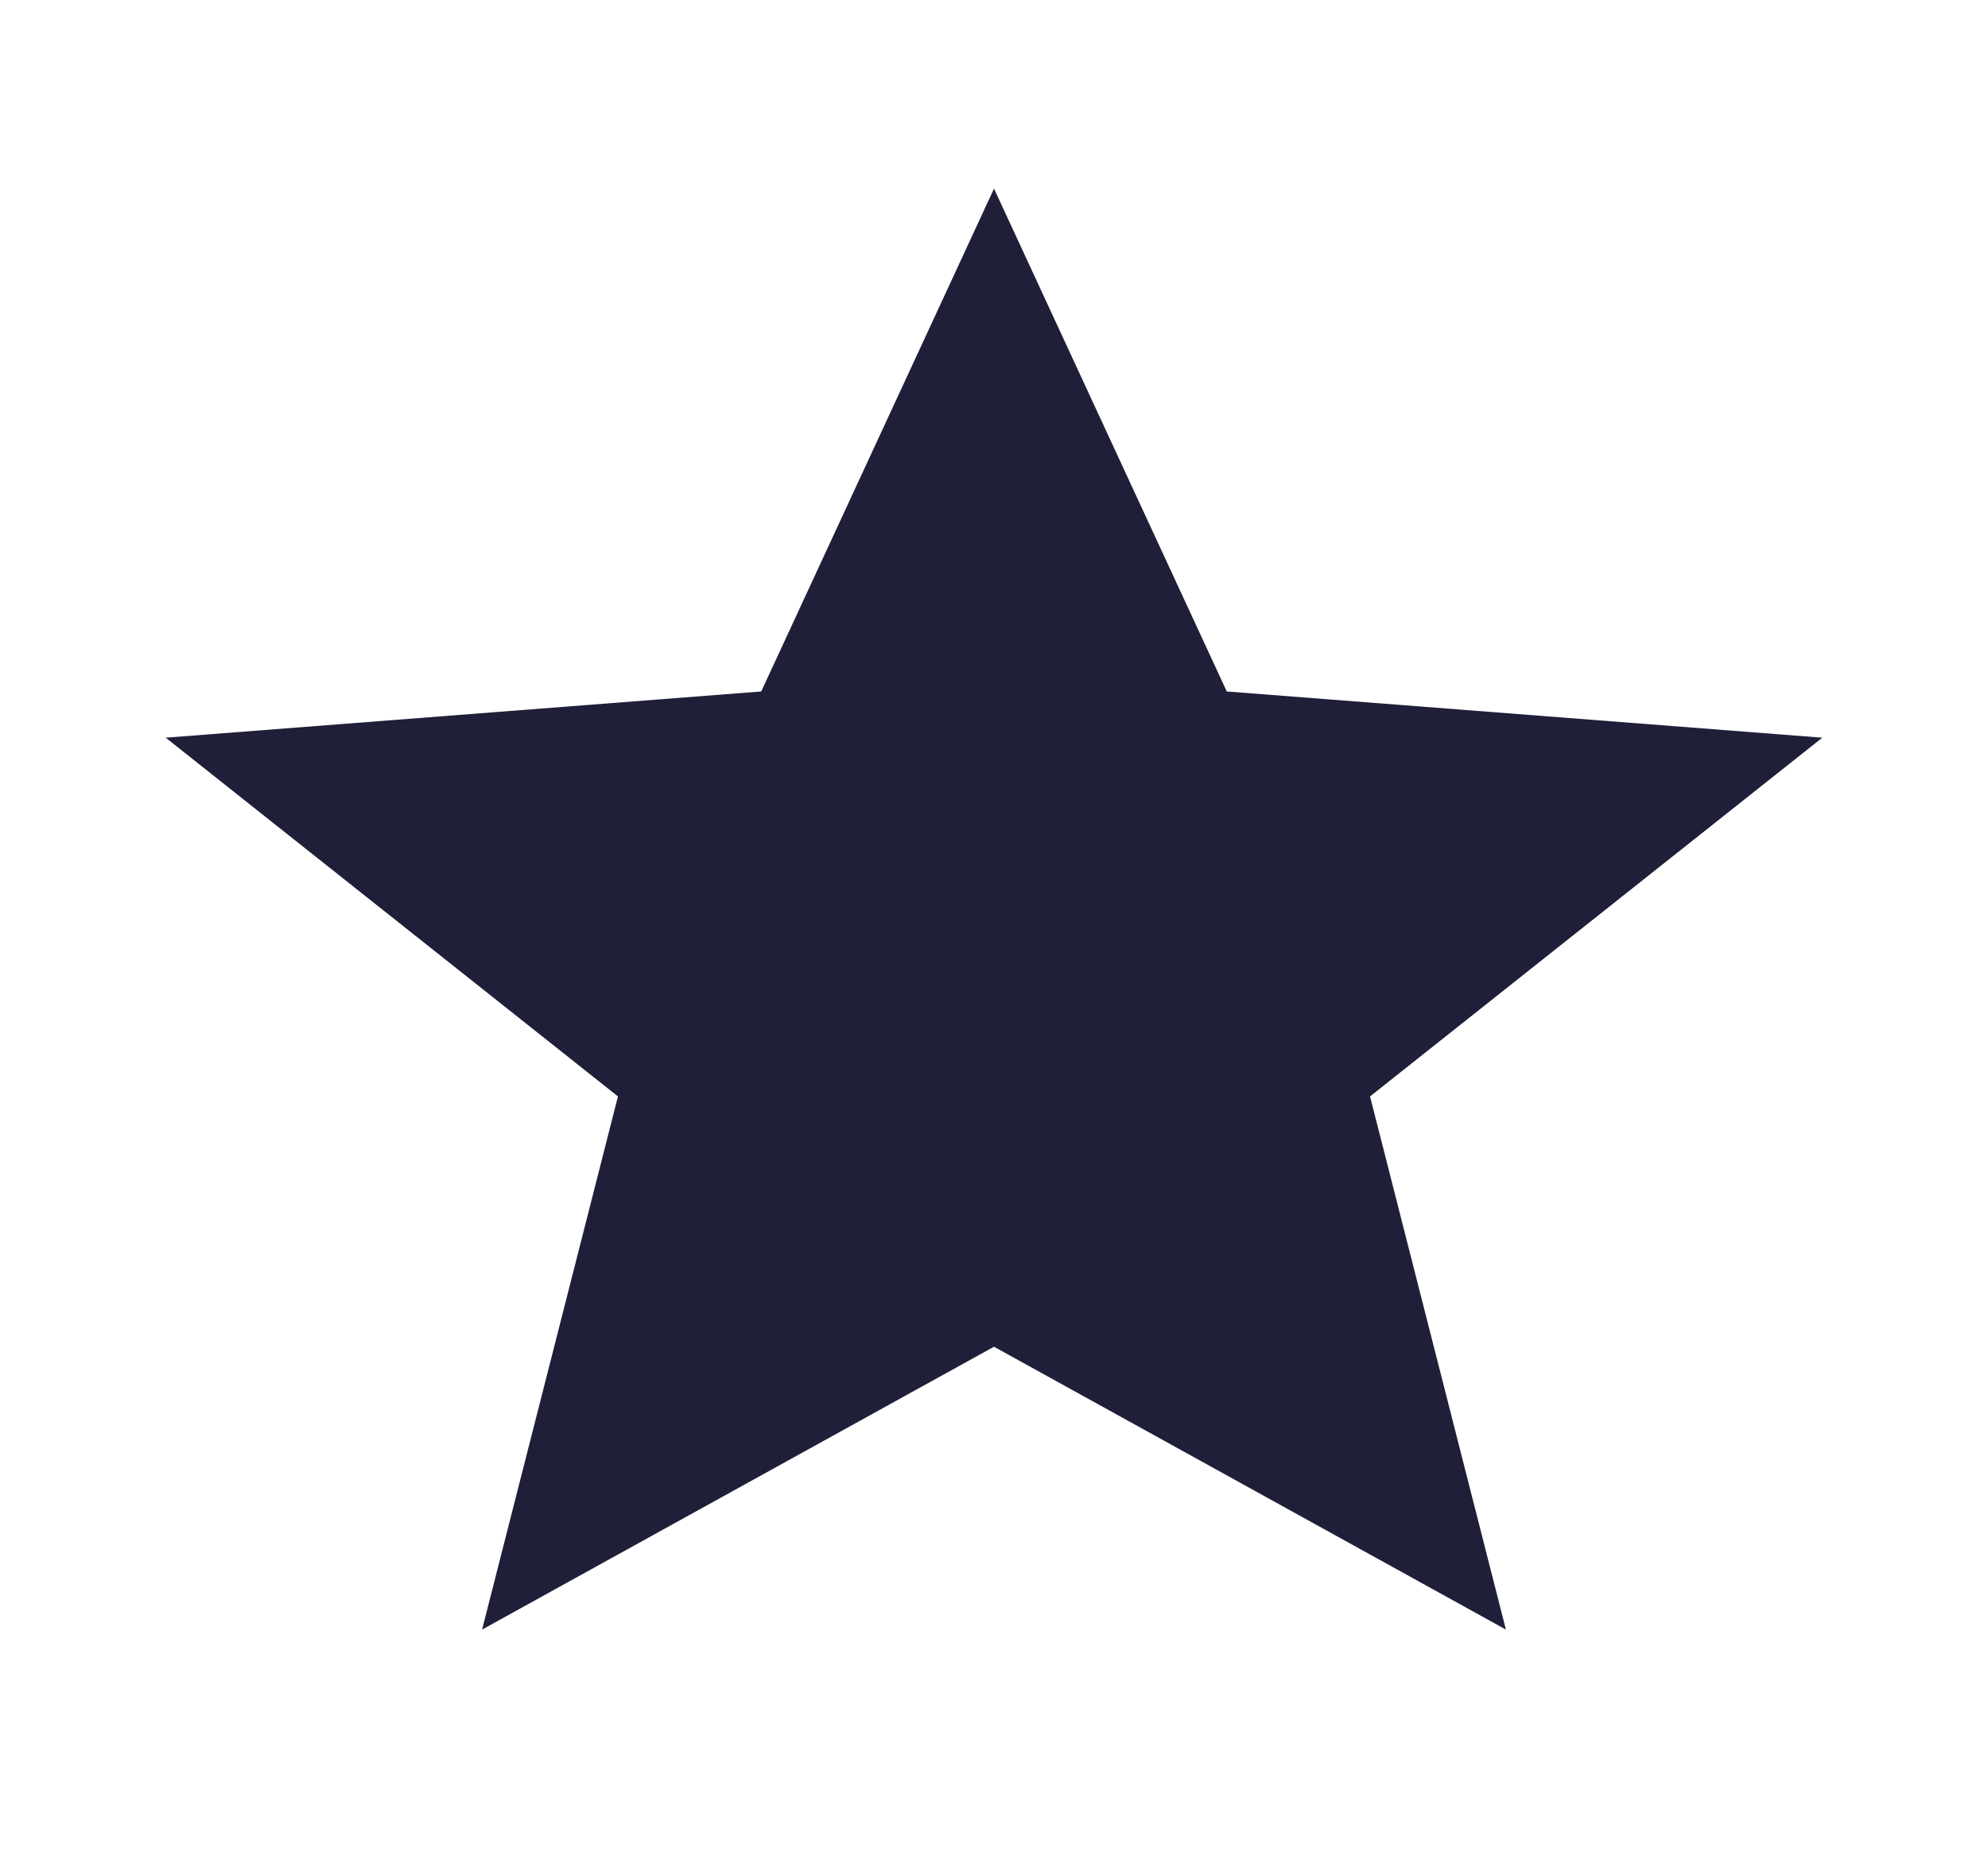 <svg width="32" height="30" viewBox="0 0 32 30" fill="none" xmlns="http://www.w3.org/2000/svg">
<g clip-path="url(#clip0_1_110)">
<path d="M16 21.677L24.24 26.23L22.053 17.648L29.333 11.874L19.747 11.13L16 3.036L12.253 11.13L2.667 11.874L9.947 17.648L7.76 26.23L16 21.677Z" fill="#1F1F39"/>
</g>
<defs>
<clipPath id="clip0_1_110">
<rect width="32" height="29.298" fill="white" transform="translate(0 0.595)"/>
</clipPath>
</defs>
</svg>
